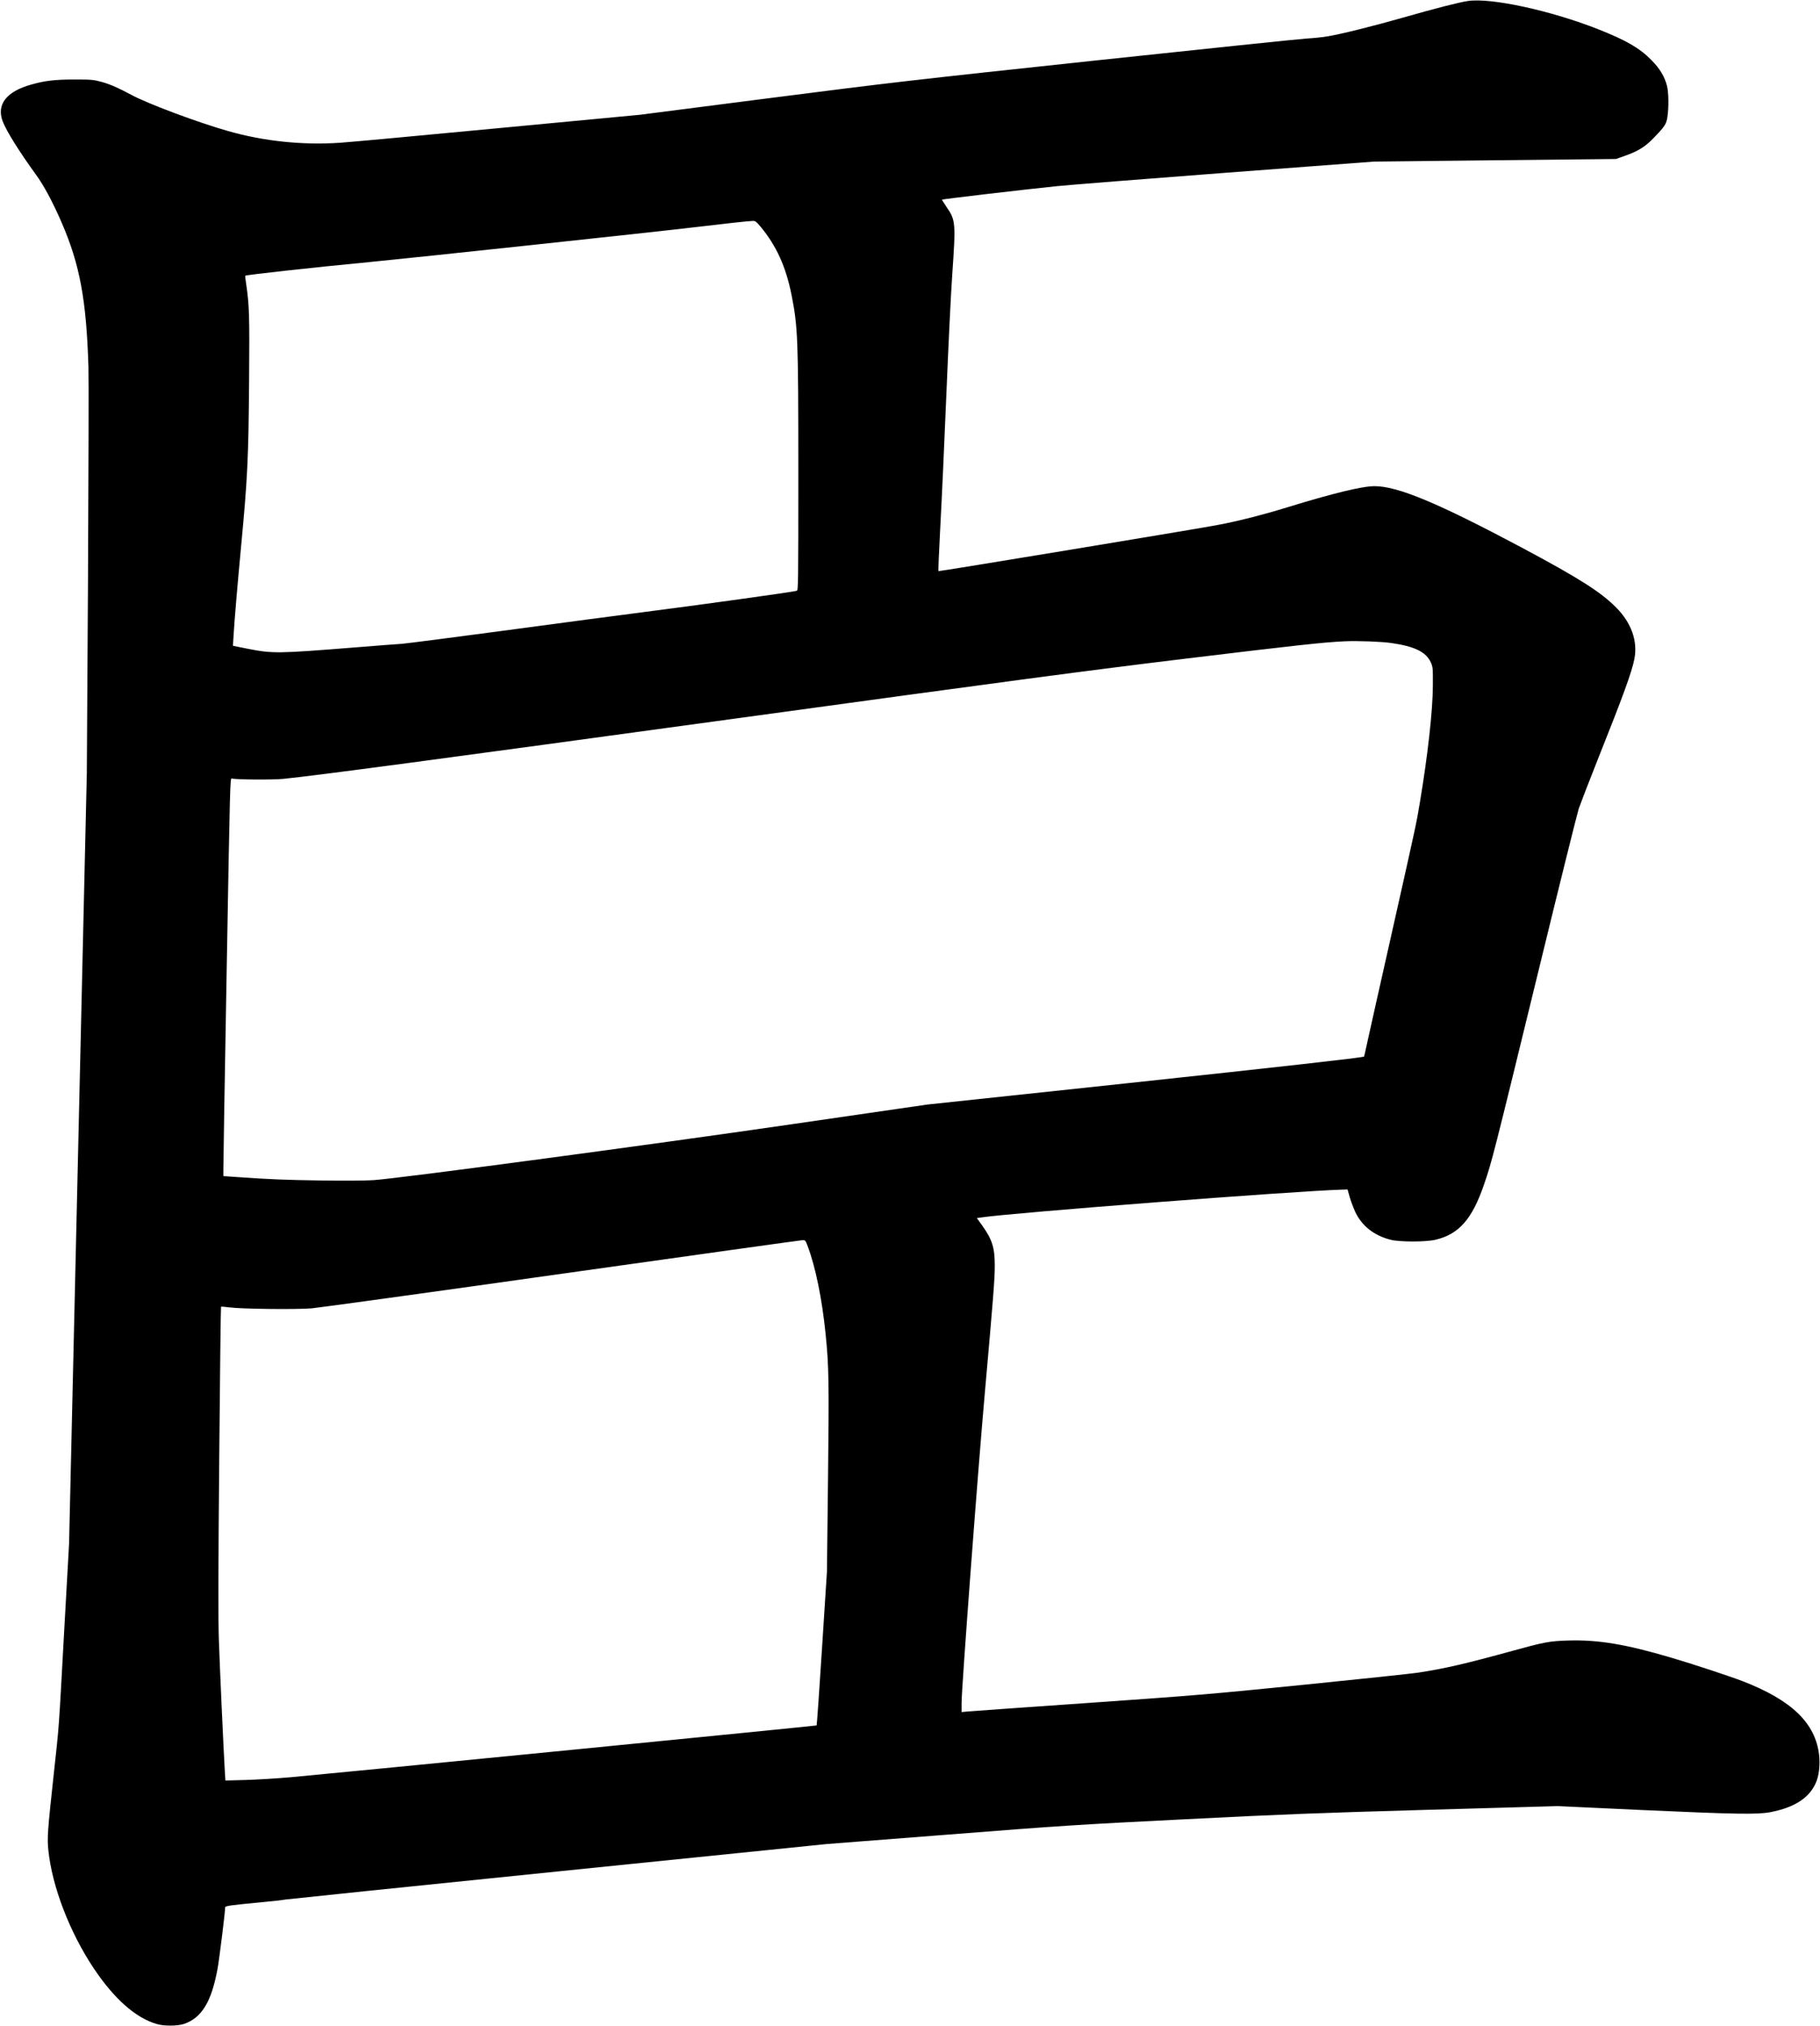 <?xml version="1.0" encoding="UTF-8" standalone="no"?>
<svg width="2029px" height="2258px" viewBox="0 0 2029 2258" version="1.1" xmlns="http://www.w3.org/2000/svg" xmlns:xlink="http://www.w3.org/1999/xlink" xmlns:sketch="http://www.bohemiancoding.com/sketch/ns">
    <!-- Generator: Sketch 3.0.4 (8054) - http://www.bohemiancoding.com/sketch -->
    <title>Slice 2</title>
    <desc>Created with Sketch.</desc>
    <defs></defs>
    <g id="Page-1" stroke="none" stroke-width="1" fill="none" fill-rule="evenodd" sketch:type="MSPage">
        <g id="Group" sketch:type="MSLayerGroup" transform="translate(1014.65, 1128.95) scale(1, -1) translate(-1014.65, -1128.95) translate(0.9, 0.5)" fill="#000000">
            <path d="M1635.6,2256.3 C1626,2254.9 1599.3,2248.1 1563.7,2237.9 C1529.2,2228.1 1495.2,2219.6 1479.3,2216.9 C1474.2,2216 1463.4,2214.9 1455.3,2214.4 C1447.2,2213.9 1341.6,2202.9 1220.6,2190 C1014.5,2168 991.5,2165.3 856.6,2148 L712.6,2129.5 L554.1,2114.5 C466.9,2106.2 387.7,2098.9 378.1,2098.3 C336.3,2095.5 293.3,2100 253.5,2111.3 C219.1,2121.1 163,2142.1 145.1,2151.9 C131.9,2159.1 121.1,2163.8 112.4,2166.1 C103.3,2168.6 101.2,2168.8 82.1,2168.8 C60.5,2168.8 49.3,2167.5 34.1,2163.2 C6.3,2155.5 -5,2141 2.1,2122.2 C6,2111.7 20.9,2087.9 39.1,2062.9 C48.1,2050.6 57.9,2032.2 67.8,2009.4 C88.1,1962.6 95.4,1923.3 97.7,1848.4 C98.1,1836.6 97.8,1729.9 97.2,1611.4 L95.9,1395.9 L86,966.4 L76.1,536.9 L70.6,438.9 C64.3,324.8 65.3,338 59.1,280.9 C52.1,216.7 51.6,209 53,195.5 C57.2,154.9 76.6,104.5 103.2,64.4 C126,30.2 149.9,8.8 173.6,1.8 C181.8,-0.7 196.7,-0.6 204.1,1.8 C223.9,8.5 234.8,26.3 241.6,63.1 C243.6,74.1 250.1,126.3 250.1,131.7 C250.1,133.4 256.3,134.2 290.1,137.4 C301.9,138.5 314.3,139.9 317.6,140.5 C320.9,141 457.9,155.2 622.1,171.9 L920.6,202.3 L1055.6,212.8 C1182.8,222.8 1198.1,223.8 1319.6,229.9 C1432,235.6 1467,236.9 1592.1,240.5 L1735.6,244.6 L1830.1,240.2 C1933.5,235.5 1958.4,235.1 1972.6,237.8 C2001,243.2 2018,254.9 2024.6,273.4 C2027.2,280.8 2028.2,291.8 2027.1,301.5 C2023.1,337.1 1996.4,362.8 1941.6,383.9 C1927.6,389.3 1886.4,402.9 1862.3,410 C1811.2,425.1 1780.5,430.2 1746.6,429.1 C1726.7,428.5 1720.3,427.3 1685.6,417.7 C1633.2,403.3 1610,397.9 1580.6,393.4 C1572.9,392.2 1515.3,386.1 1452.6,379.8 C1345,369 1331.3,367.9 1210.1,359.4 C1139.4,354.5 1079.2,350.2 1076.4,349.9 L1071.1,349.4 L1071.1,359.7 C1071.1,376 1089.4,620 1097.1,705.9 C1106.5,811.8 1108.1,831.7 1108.1,846.9 C1108.1,867 1105.3,875.9 1093.9,891.9 L1088.1,899.9 L1092.9,900.6 C1126.2,905.7 1442.8,930.1 1495,931.6 L1501.4,931.8 L1503.8,923.3 C1505.1,918.7 1508,911.1 1510.1,906.5 C1517.5,891 1531.2,880.3 1549.6,875.7 C1559.6,873.2 1588.6,873.2 1599.2,875.7 C1625.6,881.9 1640.3,898.6 1653.6,937.5 C1662.4,963.1 1663.2,966.2 1716.2,1183.4 C1738.1,1273.3 1757.5,1351.2 1759.2,1356.4 C1761,1361.6 1770.5,1386.2 1780.3,1410.9 C1808.8,1482.3 1818.3,1508.3 1821.2,1523.2 C1825,1543 1817.8,1563.3 1800.9,1580.3 C1783.7,1597.7 1759.4,1613.1 1695.1,1647.4 C1602.3,1696.8 1557.5,1715.5 1531.6,1715.6 C1517.7,1715.6 1485.2,1707.7 1433.5,1691.8 C1406.5,1683.5 1377.4,1676.1 1354.8,1672 C1322,1666 1045.8,1620.4 1045.3,1620.9 C1045,1621.2 1046,1643.6 1047.4,1670.7 C1048.9,1697.7 1051.9,1763.6 1054.1,1816.9 C1056.3,1870.3 1059.2,1930.8 1060.7,1951.4 C1064.7,2009.2 1064.5,2011.9 1054.5,2026.5 C1051.5,2031 1049.1,2034.7 1049.3,2034.9 C1050,2035.5 1136.4,2045.7 1177.1,2049.9 C1190.6,2051.3 1275.6,2058 1366.1,2064.9 L1530.6,2077.3 L1665.6,2078.8 L1800.6,2080.2 L1811.9,2084.2 C1825.5,2089.1 1833.6,2094.1 1842.7,2103.7 C1855.2,2116.6 1856.8,2119.1 1858,2127.1 C1859.6,2137.6 1859.4,2154.5 1857.5,2161.8 C1854.8,2172.2 1849.5,2181 1840.1,2190.5 C1827,2203.8 1812.2,2212.4 1781.1,2224.7 C1728.2,2245.6 1661.6,2260.1 1635.6,2256.3 L1635.6,2256.3 Z M846.9,2004.9 C864.6,1983.6 875.2,1960.3 881.5,1928.9 C888.6,1892.9 889.1,1881 889.1,1730.4 C889.1,1606.6 889,1599.5 887.4,1599 C882.7,1597.6 779.6,1583.3 714.1,1574.9 C690.7,1571.9 623.2,1563 564.1,1555 C505,1547.1 452.3,1540.3 447.1,1539.9 C441.9,1539.6 418.5,1537.8 395.1,1535.9 C308.7,1529 303.1,1528.9 275.2,1534.4 L258.8,1537.7 L259.5,1549.3 C260.5,1566.3 263.7,1603.9 267.6,1645.4 C275.1,1724.9 276.1,1745.3 276.8,1832.6 C277.4,1906.4 277,1917.1 273.6,1940.4 C272.8,1945.6 272.3,1949.9 272.5,1950.1 C273.5,1951.1 347.8,1959.3 411.6,1965.4 C460.2,1970.1 728.5,1998.8 771.1,2003.9 C810.8,2008.6 833.7,2011.1 838.6,2011.2 C841.1,2011.3 842.5,2010.2 846.9,2004.9 L846.9,2004.9 Z M1550.1,1540.8 C1576.1,1537.1 1589,1530.8 1594.2,1519.2 C1596.5,1514.1 1596.6,1513 1596.5,1493.4 C1596.4,1465.3 1590.9,1416.3 1582,1362.9 C1577.9,1338.6 1579.1,1344 1551,1218.9 C1537.2,1157.9 1524.7,1101.6 1523,1093.9 C1521.4,1086.3 1519.9,1080 1519.8,1079.9 C1516.9,1078.6 1430.6,1068.9 1253.1,1049.9 L1032.6,1026.4 L881.1,1004.4 C720.8,981.1 444.8,944.2 415.6,942.2 C405.5,941.6 384.2,941.4 357.6,941.8 C316.8,942.4 301.4,943 265.4,945.5 L248.1,946.7 L248.1,953.8 C248,957.7 249.7,1057.6 251.8,1175.7 C255.6,1389.9 255.6,1390.5 257.6,1389.8 C261.5,1388.5 303.2,1388.2 315,1389.4 C352.6,1393.2 485.9,1411 816.6,1456.3 C1131.6,1499.5 1208.9,1509.8 1321.1,1523.4 C1443.4,1538.2 1475.2,1541.7 1498.1,1542.7 C1512.3,1543.4 1539,1542.4 1550.1,1540.8 L1550.1,1540.8 Z M899.5,868.7 C908.2,845.8 915.6,809.6 919.5,770.9 C923.2,734.5 923.4,717 922.2,609.4 L921,505.9 L915.5,420.4 C912.5,373.4 909.8,334.8 909.5,334.5 C909,334 374.7,281.4 323.6,276.8 C307.7,275.4 284.7,274 272.5,273.7 L250.4,273.1 L249.7,284 C248.3,307.6 244.1,399.6 243.1,429.9 C242.3,453.8 242.4,504.8 243.5,631.3 C244.3,724.4 245.2,800.9 245.5,801.1 C245.7,801.4 249.9,801 254.8,800.4 C267.7,798.6 329.2,797.9 346.4,799.3 C354.2,800 479.9,817.3 625.6,837.9 C771.4,858.4 892,875.3 893.8,875.3 C896.8,875.4 897.1,875.1 899.5,868.7 L899.5,868.7 Z" id="Shape" sketch:type="MSShapeGroup"></path>
        </g>
    </g>
</svg>